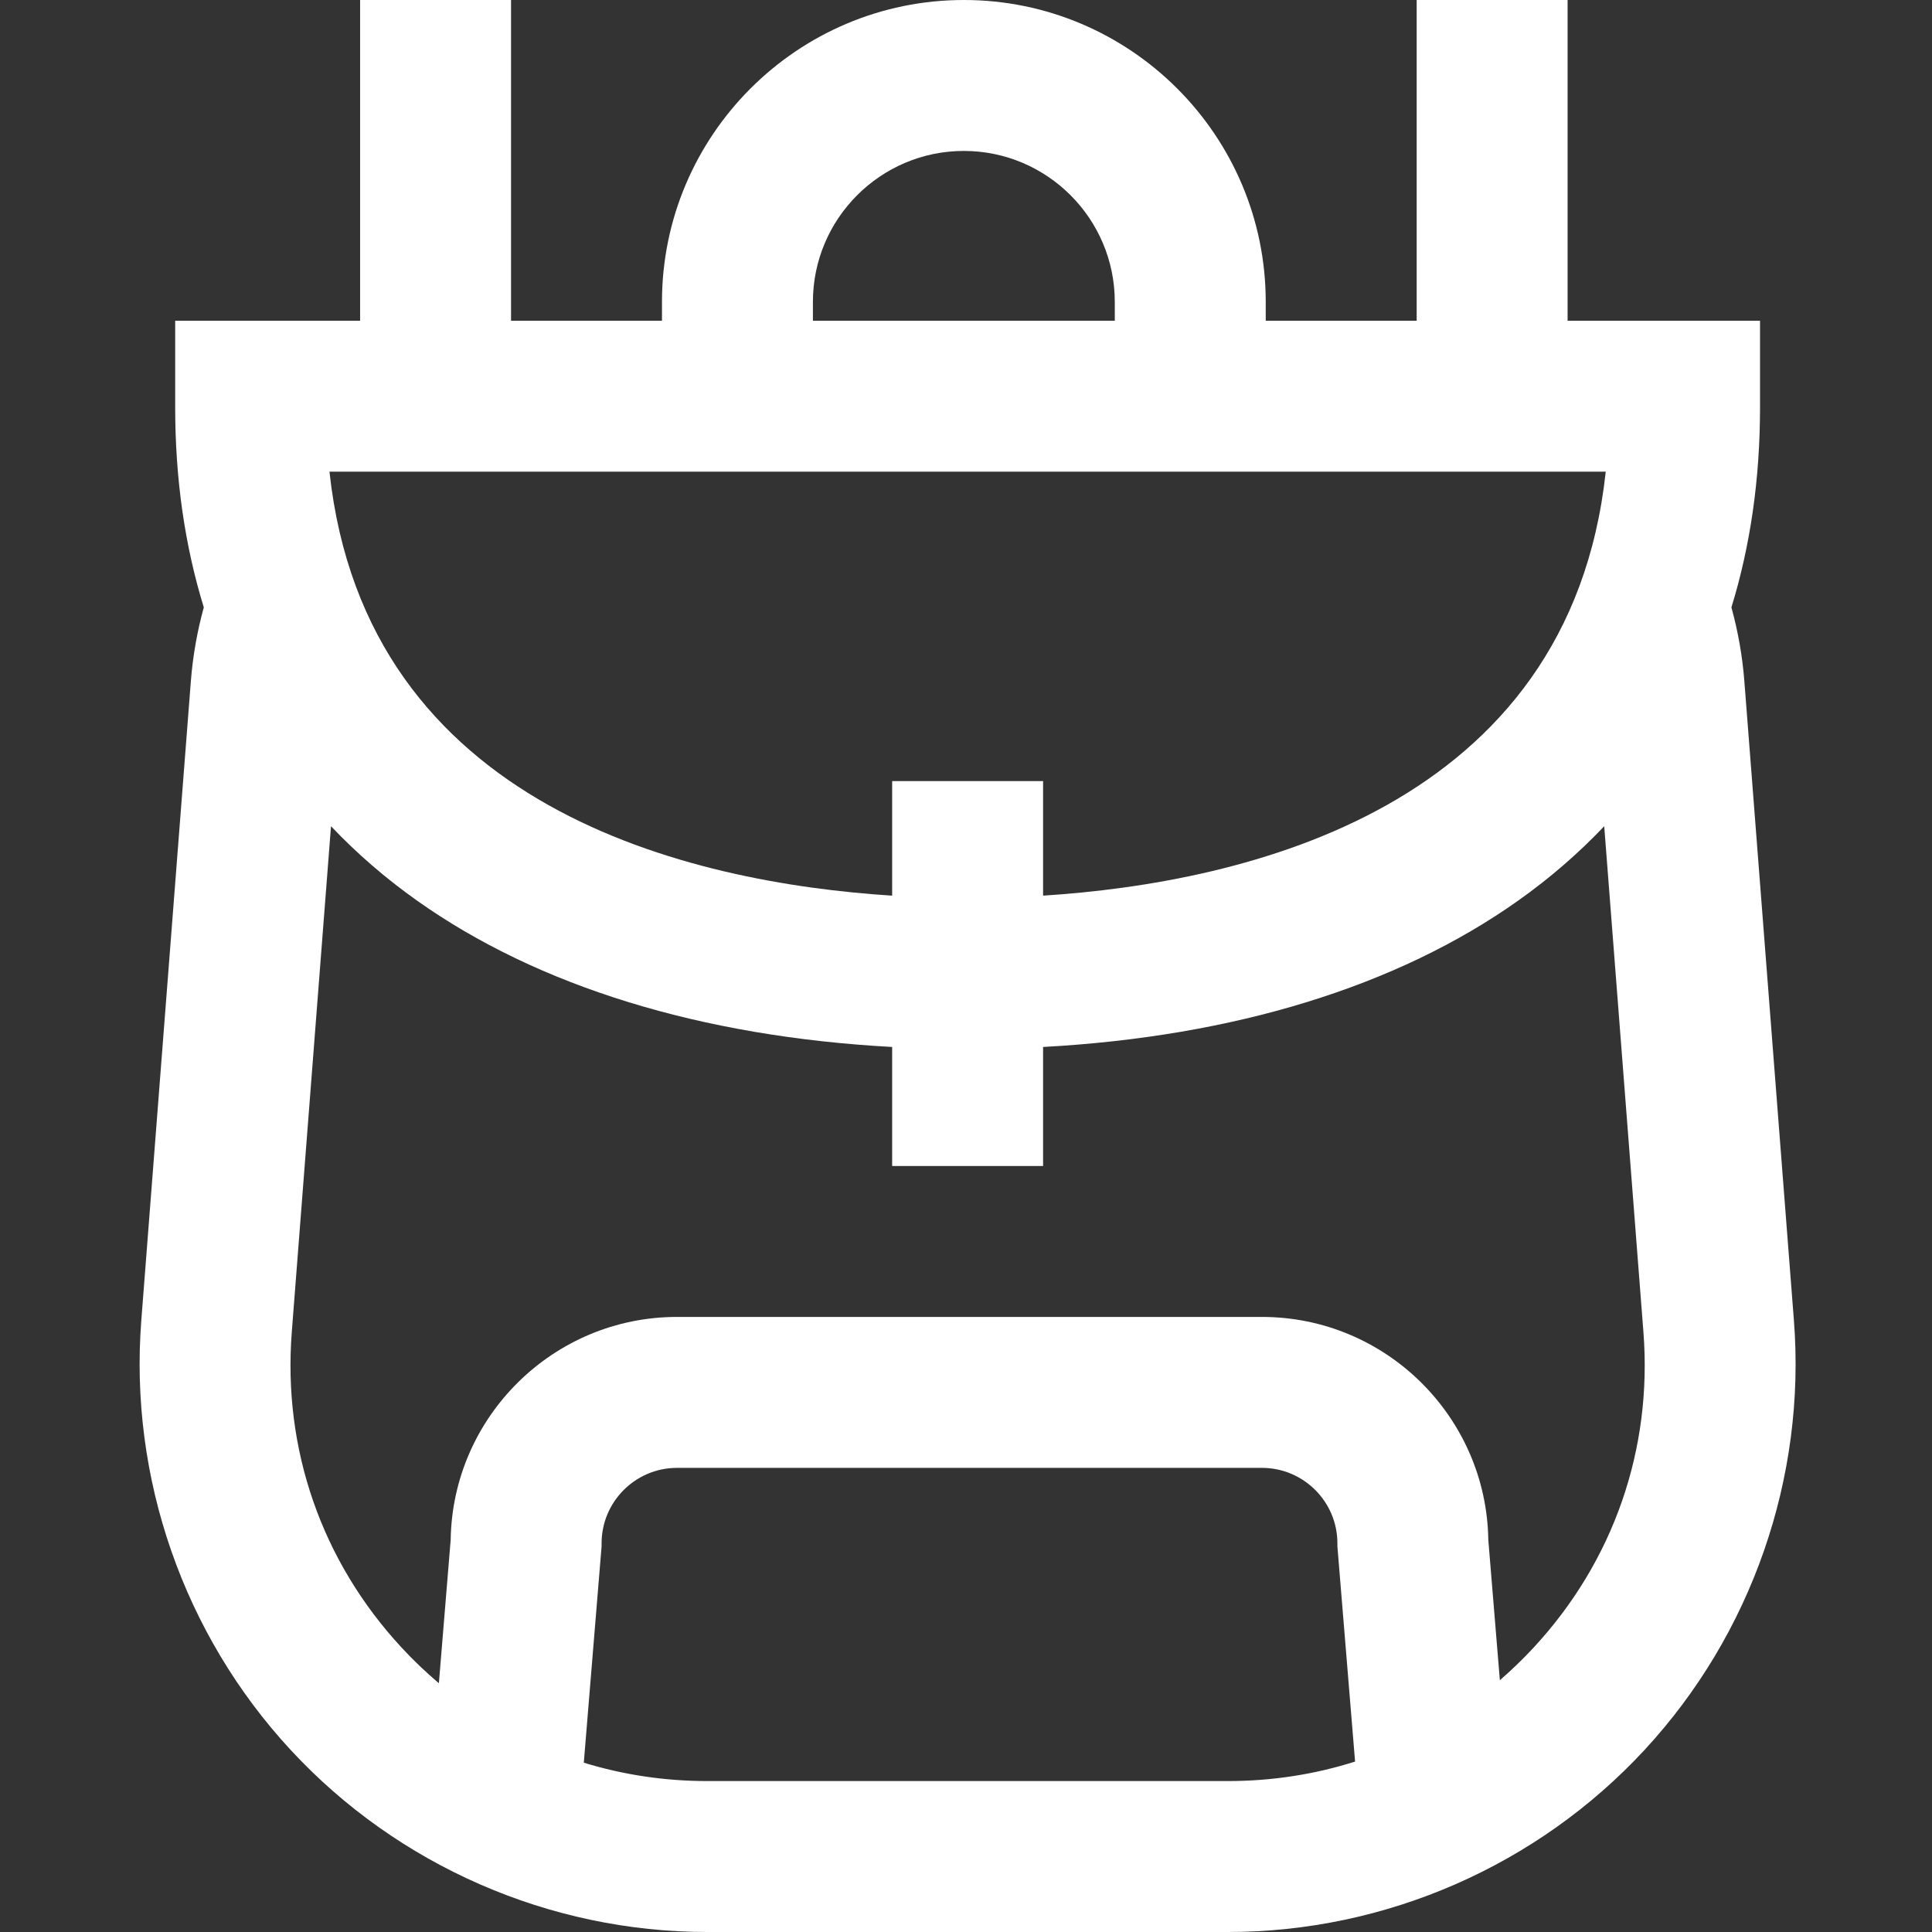 <svg xmlns="http://www.w3.org/2000/svg" height="512pt" version="1.1" viewBox="-37 0 512 512" width="512pt">
<rect x="-37" y="0" width="512" height="512" fill="#333333" stroke="none"/>
<g id="surface1">
<path d="M 438.406 349.945 L 425.277 180.586 C 424.762 173.93 423.609 167.355 421.844 160.961 C 426.863 144.652 429.426 126.938 429.426 108 L 429.426 85 L 378.43 85 L 378.43 0 L 338.43 0 L 338.43 85 L 298.43 85 L 298.43 80 C 298.43 35.887 262.539 0 218.43 0 C 174.316 0 138.43 35.887 138.43 80 L 138.43 85 L 98.43 85 L 98.43 0 L 58.43 0 L 58.43 85 L 9.426 85 L 9.426 108 C 9.426 126.938 11.988 144.652 17.008 160.961 C 15.242 167.355 14.09 173.93 13.574 180.586 L 0.445 349.945 C -2.781 391.602 11.641 433.082 40.02 463.746 C 68.402 494.41 108.645 512 150.426 512 L 288.426 512 C 330.207 512 370.449 494.41 398.828 463.746 C 427.211 433.082 441.637 391.602 438.406 349.945 Z M 178.43 80 C 178.43 57.945 196.371 40 218.43 40 C 240.484 40 258.43 57.945 258.43 80 L 258.43 85 L 178.43 85 Z M 388.539 125 C 378.906 214.301 293.027 233.918 239.43 237.355 L 239.43 207 L 199.43 207 L 199.43 237.359 C 145.832 233.922 59.945 214.305 50.312 125 Z M 150.426 472 C 139.129 472 128.141 470.336 117.715 467.129 L 122.426 409.805 L 122.426 408.992 C 122.43 397.969 131.402 389 142.426 389 L 297.426 389 C 308.453 389 317.426 397.973 317.426 409 L 317.426 409.82 L 322.109 466.836 C 311.398 470.238 300.074 472 288.426 472 Z M 369.473 436.578 C 366.609 439.672 363.605 442.566 360.477 445.277 L 357.418 408.098 C 356.938 375.43 330.207 349 297.426 349 L 142.426 349 C 109.656 349 82.93 375.418 82.434 408.074 L 79.309 446.078 C 75.844 443.141 72.523 439.977 69.379 436.578 C 48.238 413.734 37.918 384.066 40.324 353.035 L 50.719 218.961 C 57.516 226.121 65.105 232.707 73.504 238.664 C 105.633 261.449 148.871 274.715 199.43 277.457 L 199.43 309 L 239.43 309 L 239.43 277.457 C 289.98 274.711 333.219 261.445 365.344 238.664 C 373.746 232.707 381.336 226.121 388.133 218.961 L 398.527 353.035 C 400.93 384.066 390.613 413.734 369.473 436.578 Z M 369.473 436.578 " fill="white"/>
</g>
</svg>